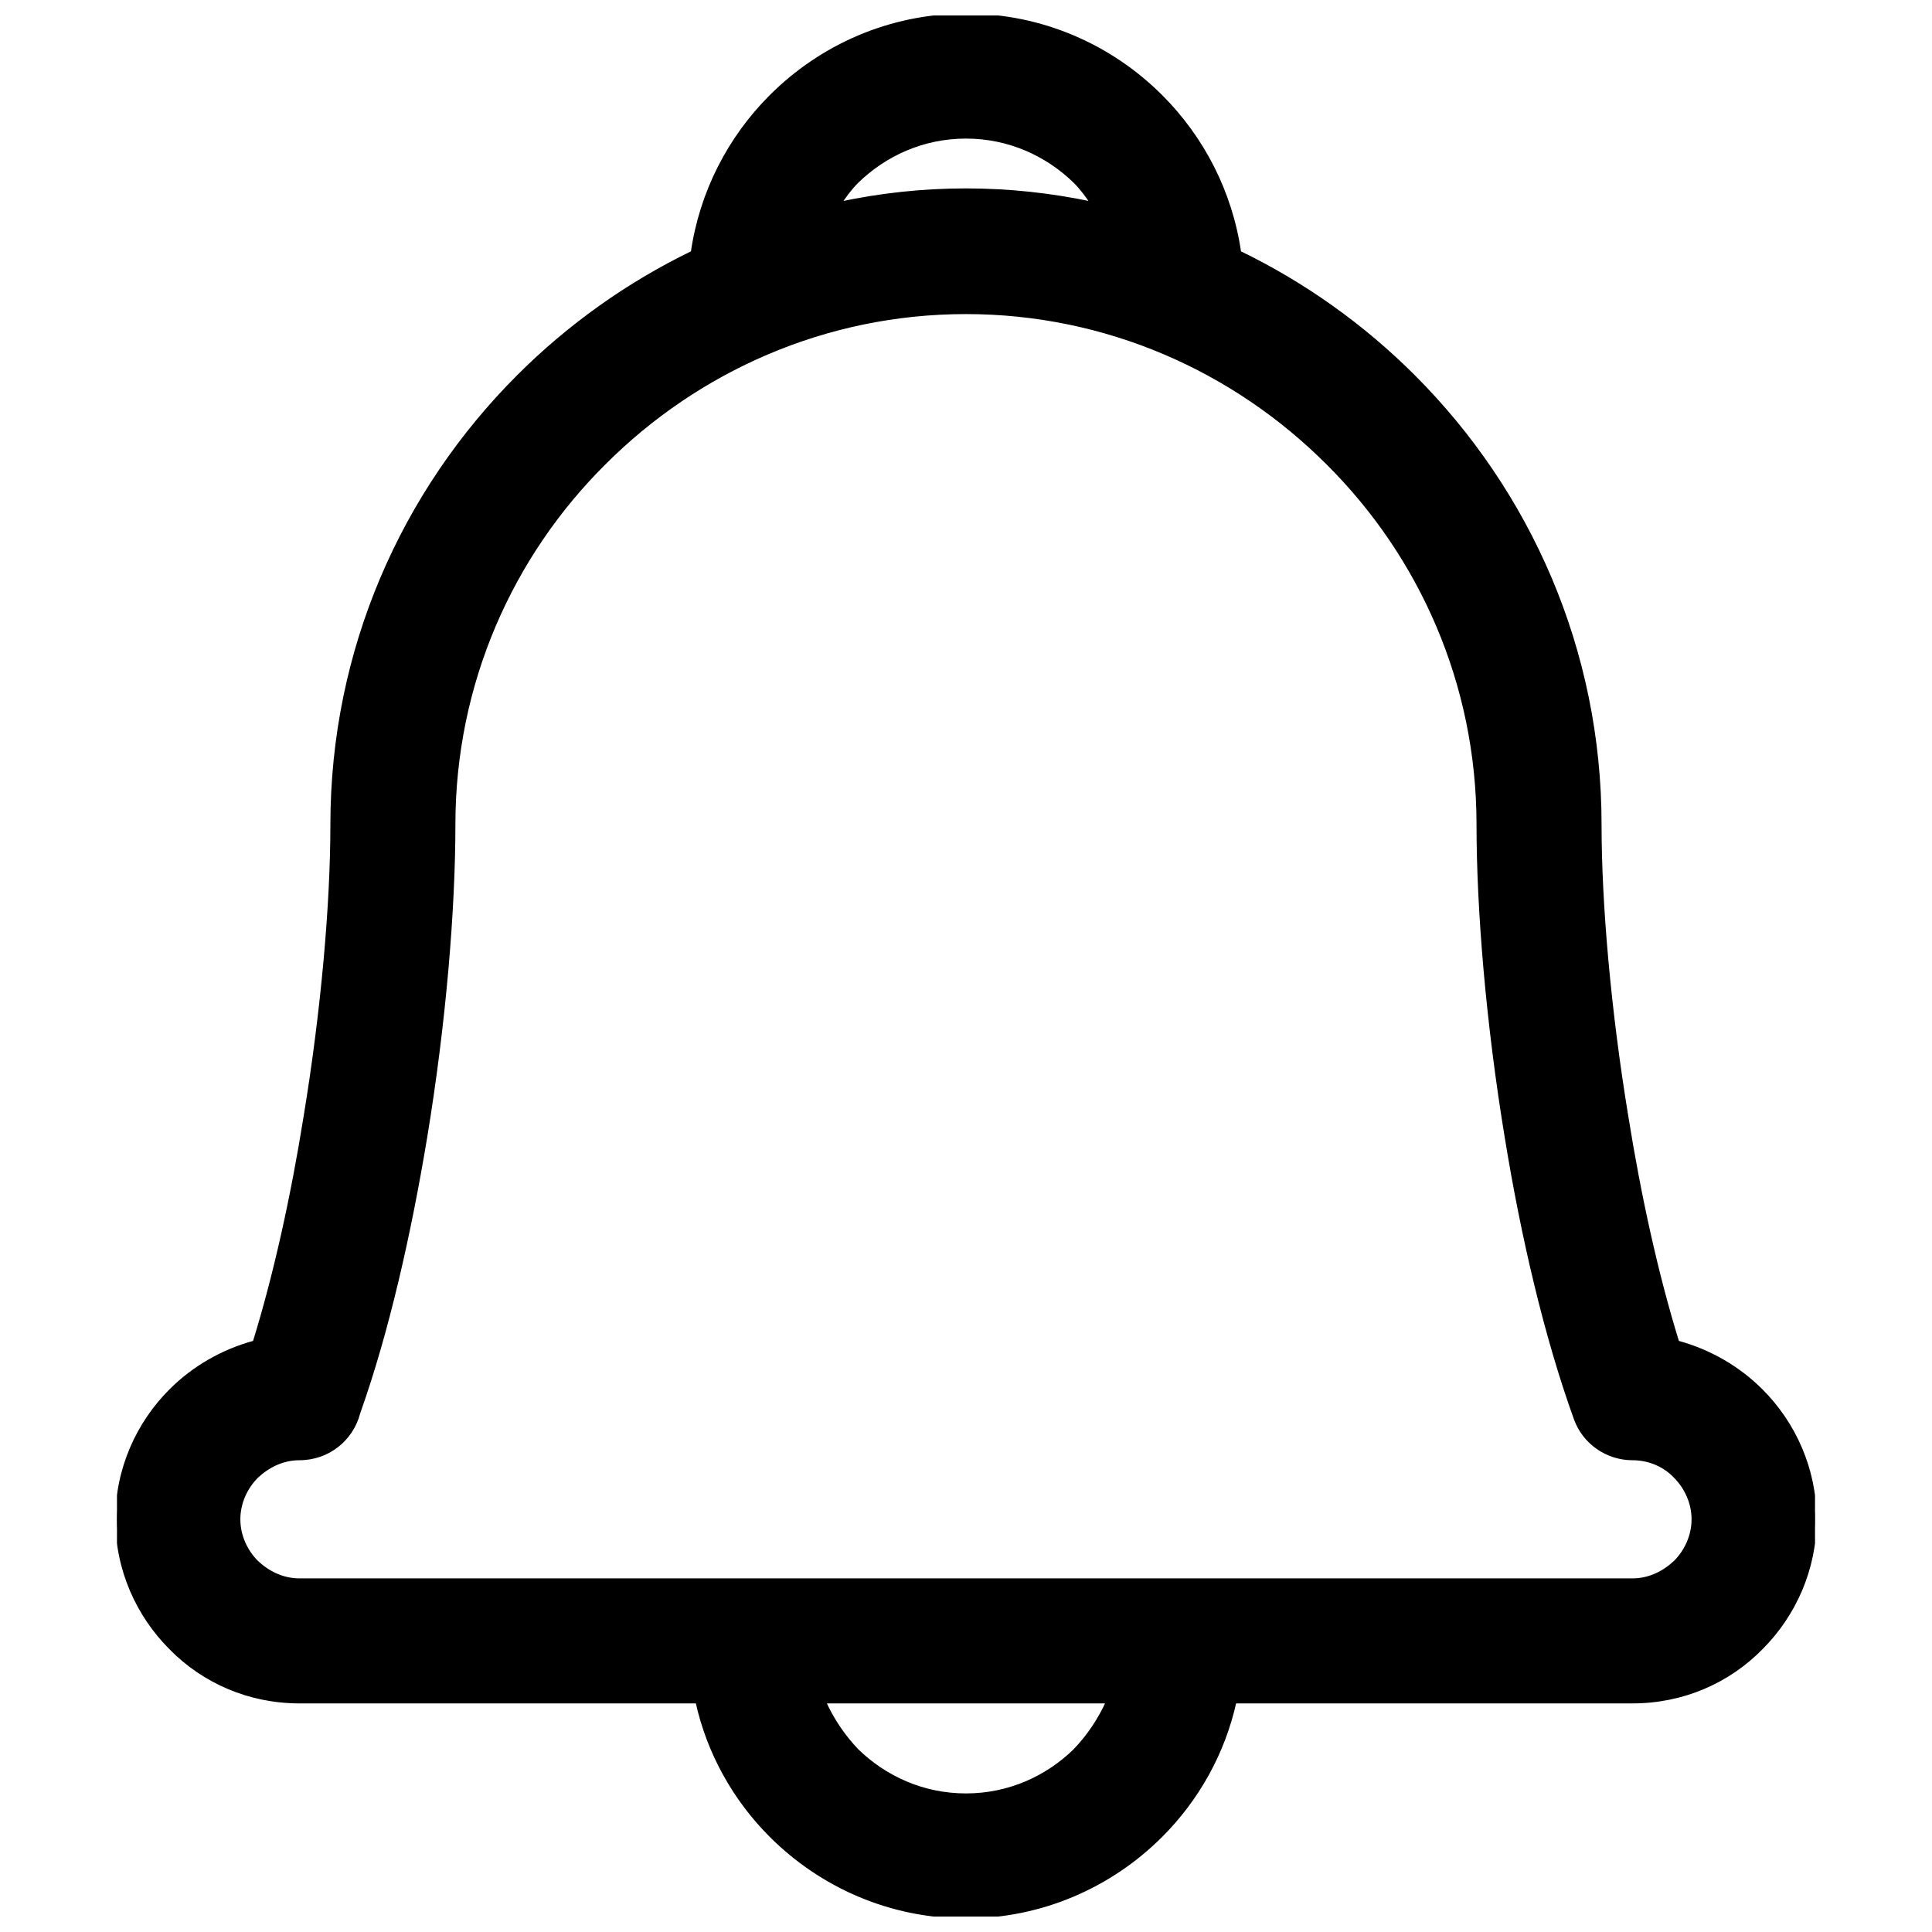 <svg id="svg" fill="#000000" stroke="#000000" width="20" height="20" version="1.1" viewBox="144 144 512 512" xmlns="http://www.w3.org/2000/svg">
    <g id="IconSvg_bgCarrier" stroke-width="0"></g>
    <g id="IconSvg_tracerCarrier" stroke-linecap="round" stroke-linejoin="round" stroke="#CCCCCC" stroke-width="0">
      <defs xmlns="http://www.w3.org/2000/svg">
  <clipPath id="a">
   <path d="m175 148.09h450v503.81h-450z"></path>
  </clipPath>
 </defs>
<g xmlns="http://www.w3.org/2000/svg" clip-path="url(#a)">
  <path d="m471.18 594.92c-3.019 13.668-9.941 25.918-19.527 35.504-13.312 13.312-31.598 21.48-51.66 21.48-20.059 0-38.344-8.168-51.66-21.48-9.586-9.586-16.508-21.836-19.527-35.504h-105.45c-13.312 0-25.387-5.324-34.086-14.203-8.699-8.699-14.203-20.77-14.203-34.086 0-13.312 5.504-25.387 14.203-34.086 6.035-6.035 13.668-10.473 22.191-12.781 5.504-17.754 10.117-38.699 13.492-59.824 4.617-28.047 7.102-56.273 7.102-77.398 0-46.332 18.816-88.23 49.352-118.76 13.312-13.312 28.938-24.5 46.156-32.84 2.309-15.977 9.766-30.355 20.77-41.363 13.312-13.312 31.598-21.48 51.66-21.48 20.059 0 38.344 8.168 51.66 21.48 11.008 11.008 18.461 25.387 20.77 41.363 17.219 8.344 32.84 19.527 46.156 32.84 30.535 30.535 49.352 72.43 49.352 118.76 0 21.125 2.484 49.352 7.102 77.398 3.371 21.125 7.988 42.074 13.492 59.824 8.52 2.309 16.156 6.746 22.191 12.781 8.699 8.699 14.203 20.77 14.203 34.086 0 13.312-5.504 25.387-14.203 34.086-8.699 8.875-20.77 14.203-34.086 14.203zm-104.74-396.94c10.828-2.309 22.012-3.551 33.551-3.551 11.539 0 22.723 1.242 33.551 3.551-1.422-2.129-2.84-4.082-4.617-5.859-7.457-7.277-17.574-11.895-28.938-11.895-11.363 0-21.48 4.617-28.938 11.895-1.773 1.773-3.195 3.727-4.617 5.859zm-39.586 364.81h249.77c4.438 0 8.344-1.953 11.363-4.793 2.84-2.84 4.793-6.922 4.793-11.363 0-4.438-1.953-8.52-4.793-11.363-2.84-3.019-6.922-4.793-11.363-4.793-6.566 0-12.781-4.082-15.09-10.652-7.812-21.656-14.023-48.285-18.285-74.559-4.969-30.18-7.457-60.18-7.457-82.727 0-37.457-15.266-71.363-39.941-95.863-24.676-24.676-58.582-39.941-95.863-39.941s-71.188 15.266-95.863 39.941c-24.676 24.5-39.941 58.406-39.941 95.863 0 22.547-2.484 52.547-7.457 82.727-4.262 25.742-10.117 51.66-17.754 73.141-1.773 6.922-7.988 12.07-15.621 12.07-4.438 0-8.344 1.953-11.363 4.793-2.84 2.84-4.793 6.922-4.793 11.363 0 4.438 1.953 8.52 4.793 11.363 3.019 2.84 6.922 4.793 11.363 4.793zm102.07 45.09c3.551-3.727 6.566-8.168 8.699-12.961h-75.27c2.129 4.793 5.148 9.23 8.699 12.961 7.457 7.277 17.574 11.895 28.938 11.895s21.48-4.617 28.938-11.895z"></path>
 </g>

      </g>
     <g id="IconSvg_iconCarrier">
      <defs xmlns="http://www.w3.org/2000/svg">
  <clipPath id="a">
   <path d="m175 148.09h450v503.81h-450z"></path>
  </clipPath>
 </defs>
<g xmlns="http://www.w3.org/2000/svg" clip-path="url(#a)">
  <path d="m471.18 594.92c-3.019 13.668-9.941 25.918-19.527 35.504-13.312 13.312-31.598 21.48-51.66 21.48-20.059 0-38.344-8.168-51.66-21.48-9.586-9.586-16.508-21.836-19.527-35.504h-105.45c-13.312 0-25.387-5.324-34.086-14.203-8.699-8.699-14.203-20.77-14.203-34.086 0-13.312 5.504-25.387 14.203-34.086 6.035-6.035 13.668-10.473 22.191-12.781 5.504-17.754 10.117-38.699 13.492-59.824 4.617-28.047 7.102-56.273 7.102-77.398 0-46.332 18.816-88.23 49.352-118.76 13.312-13.312 28.938-24.5 46.156-32.84 2.309-15.977 9.766-30.355 20.77-41.363 13.312-13.312 31.598-21.48 51.66-21.48 20.059 0 38.344 8.168 51.66 21.48 11.008 11.008 18.461 25.387 20.77 41.363 17.219 8.344 32.84 19.527 46.156 32.84 30.535 30.535 49.352 72.43 49.352 118.76 0 21.125 2.484 49.352 7.102 77.398 3.371 21.125 7.988 42.074 13.492 59.824 8.52 2.309 16.156 6.746 22.191 12.781 8.699 8.699 14.203 20.77 14.203 34.086 0 13.312-5.504 25.387-14.203 34.086-8.699 8.875-20.77 14.203-34.086 14.203zm-104.74-396.94c10.828-2.309 22.012-3.551 33.551-3.551 11.539 0 22.723 1.242 33.551 3.551-1.422-2.129-2.84-4.082-4.617-5.859-7.457-7.277-17.574-11.895-28.938-11.895-11.363 0-21.48 4.617-28.938 11.895-1.773 1.773-3.195 3.727-4.617 5.859zm-39.586 364.81h249.77c4.438 0 8.344-1.953 11.363-4.793 2.84-2.84 4.793-6.922 4.793-11.363 0-4.438-1.953-8.52-4.793-11.363-2.84-3.019-6.922-4.793-11.363-4.793-6.566 0-12.781-4.082-15.09-10.652-7.812-21.656-14.023-48.285-18.285-74.559-4.969-30.18-7.457-60.18-7.457-82.727 0-37.457-15.266-71.363-39.941-95.863-24.676-24.676-58.582-39.941-95.863-39.941s-71.188 15.266-95.863 39.941c-24.676 24.5-39.941 58.406-39.941 95.863 0 22.547-2.484 52.547-7.457 82.727-4.262 25.742-10.117 51.66-17.754 73.141-1.773 6.922-7.988 12.07-15.621 12.07-4.438 0-8.344 1.953-11.363 4.793-2.84 2.84-4.793 6.922-4.793 11.363 0 4.438 1.953 8.52 4.793 11.363 3.019 2.84 6.922 4.793 11.363 4.793zm102.07 45.09c3.551-3.727 6.566-8.168 8.699-12.961h-75.27c2.129 4.793 5.148 9.23 8.699 12.961 7.457 7.277 17.574 11.895 28.938 11.895s21.48-4.617 28.938-11.895z"></path>
 </g>

      </g>
      </svg>